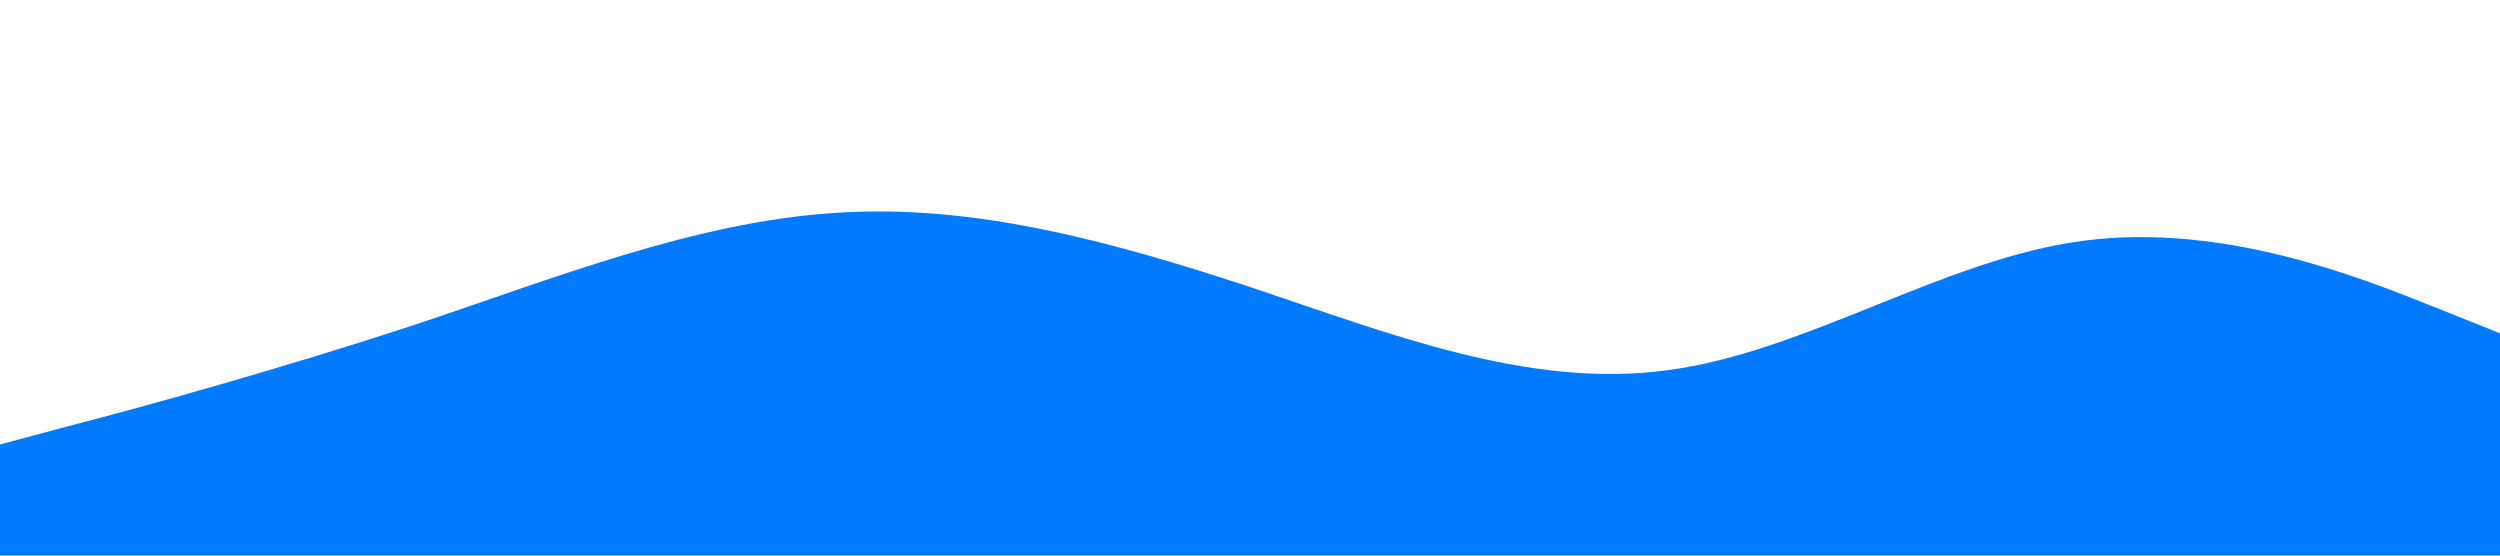 <!-- wave.svg -->
<svg viewBox="0 0 1440 320" xmlns="http://www.w3.org/2000/svg">
 <path fill="#007bff" fill-opacity="1" d="M0,256L40,245.3C80,235,160,213,240,186.7C320,160,400,128,480,122.7C560,117,640,139,720,165.3C800,192,880,224,960,213.3C1040,203,1120,149,1200,138.7C1280,128,1360,160,1400,176L1440,192L1440,320L1400,320C1360,320,1280,320,1200,320C1120,320,1040,320,960,320C880,320,800,320,720,320C640,320,560,320,480,320C400,320,320,320,240,320C160,320,80,320,40,320L0,320Z"></path>
</svg>
